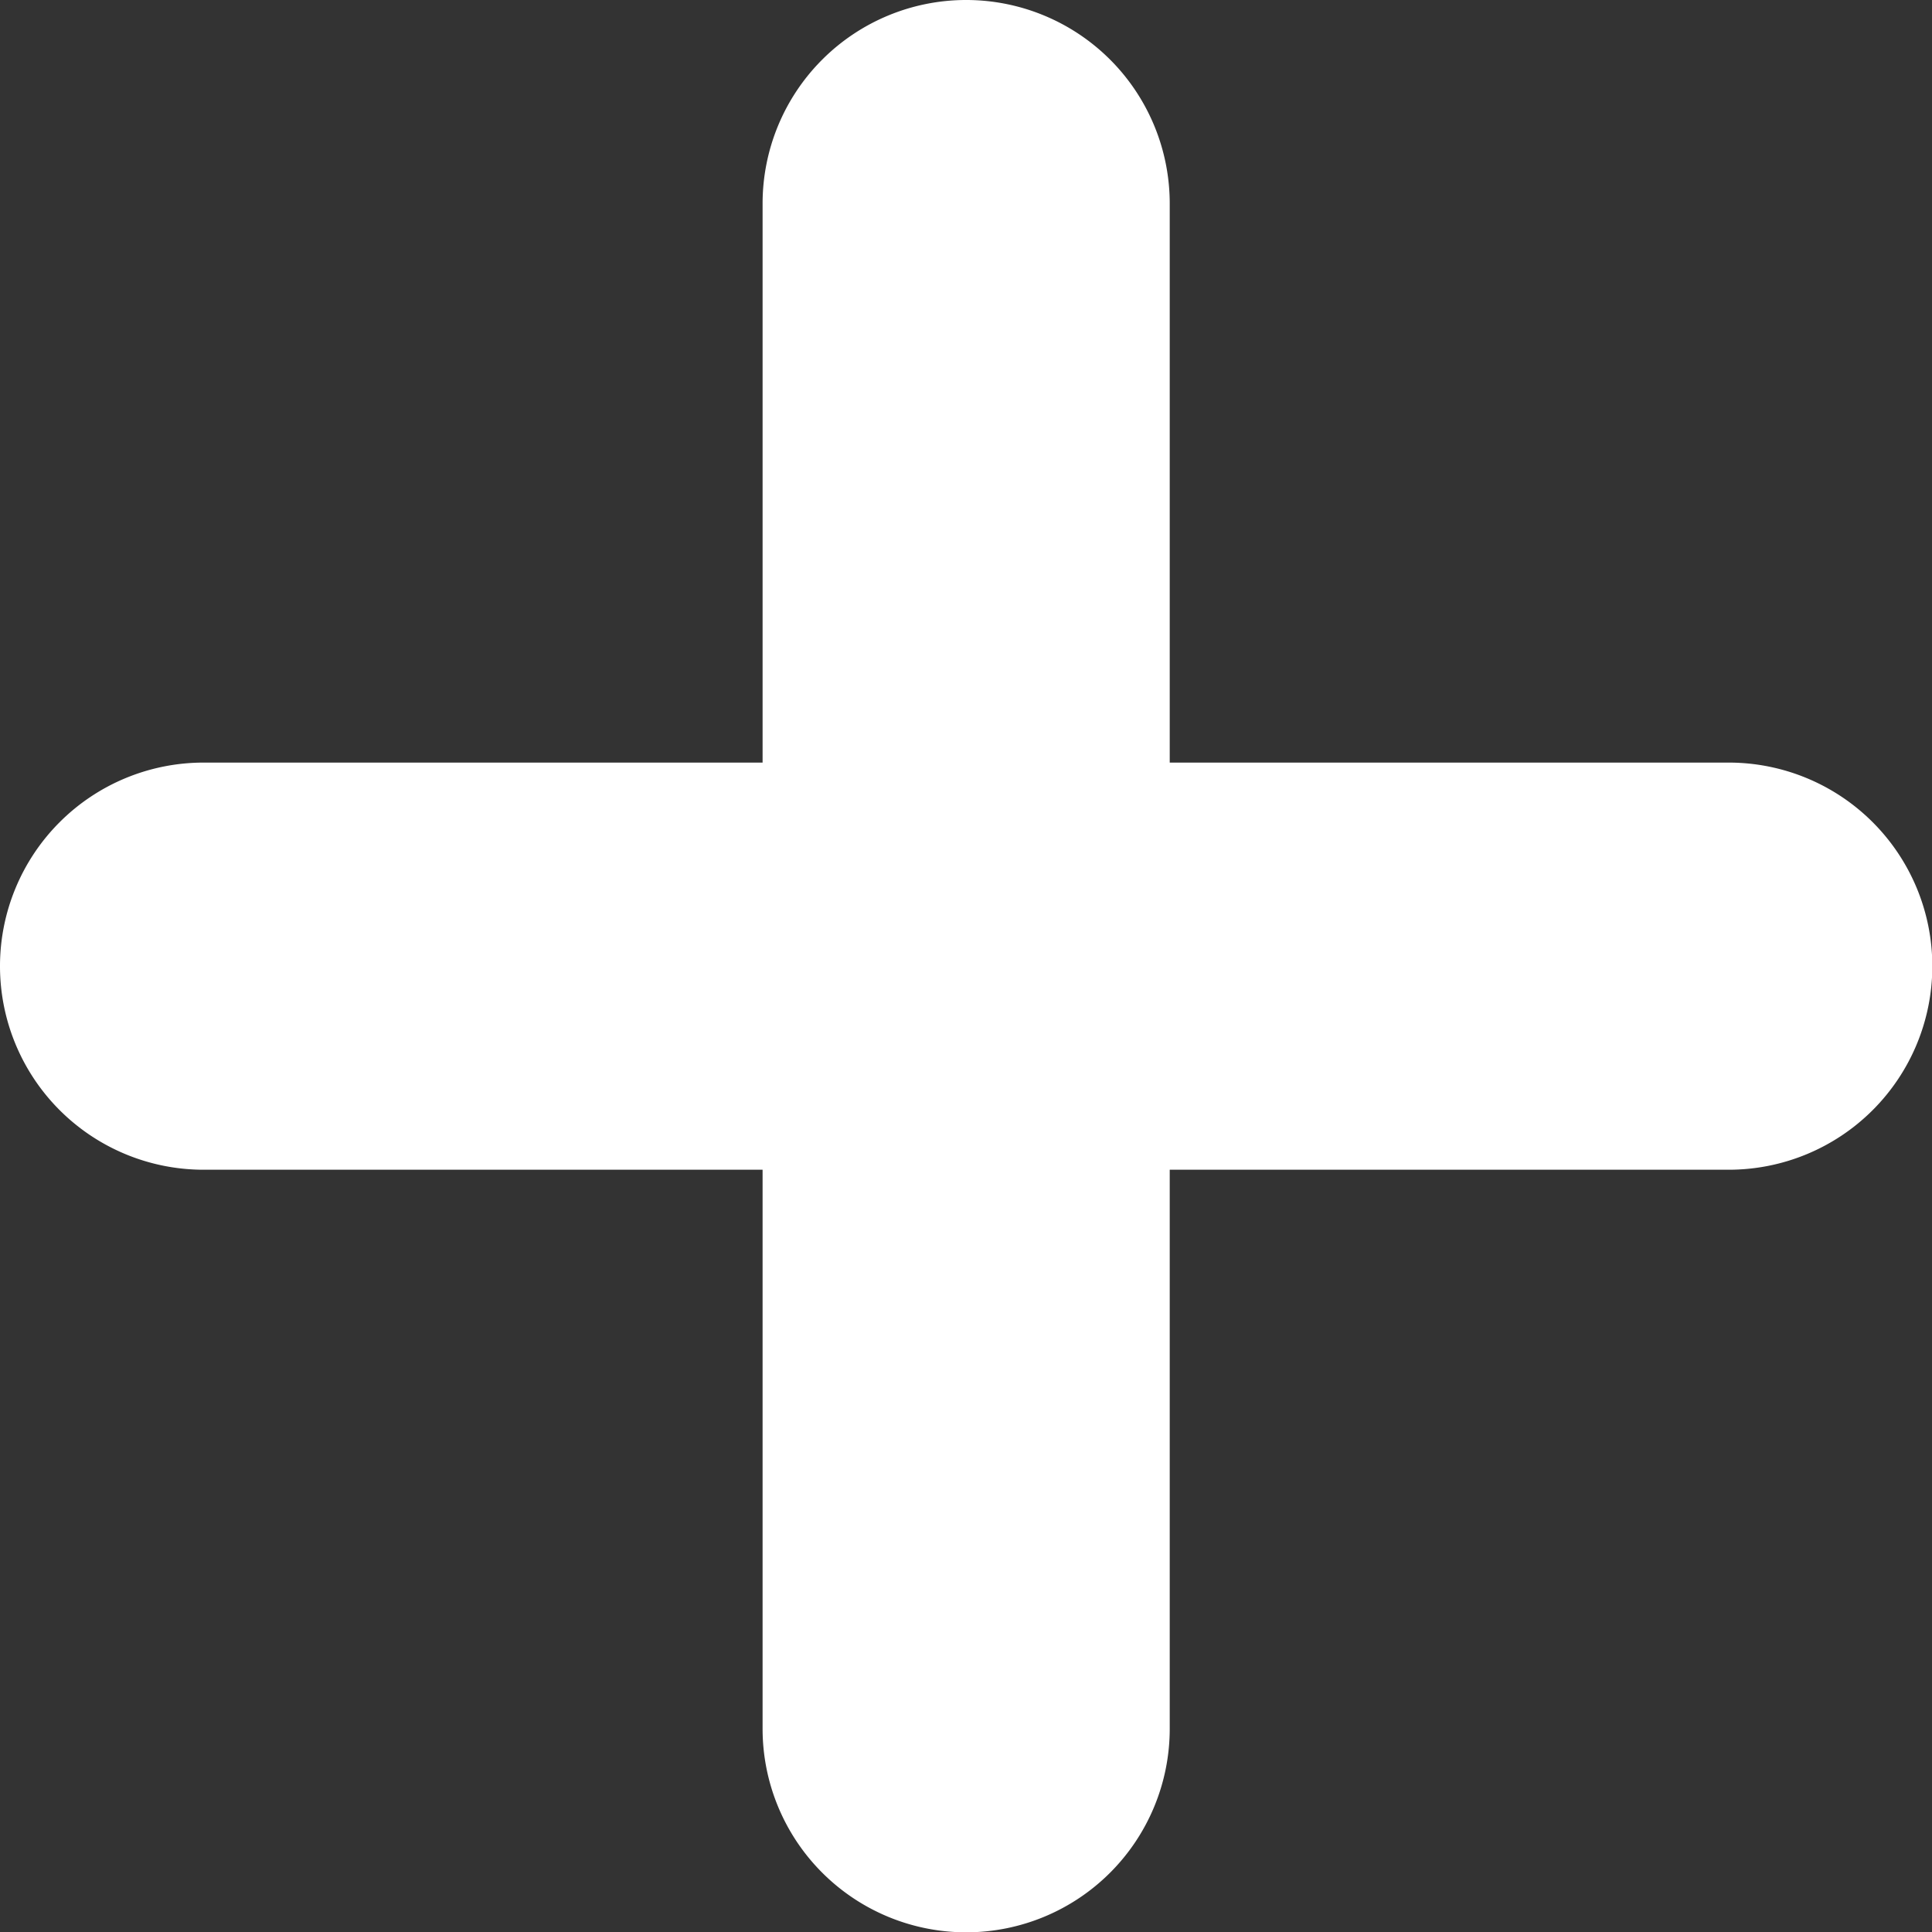<svg id="Interactive_elements" data-name="Interactive elements" xmlns="http://www.w3.org/2000/svg" viewBox="0 0 60.55 60.55"><rect x="0" y="0" width="60.55" height="60.55" fill="#333333" stroke="none"/><defs><style>.cls-1{fill:#fff;}</style></defs><title>plus-for-grid</title><path class="cls-1" d="M952.72,9510.83H935.2v-17.52a6.38,6.38,0,0,0-12.76,0v17.52H904.92a6.38,6.38,0,1,0,0,12.76h17.52v17.52a6.38,6.38,0,0,0,12.76,0v-17.52h17.52A6.38,6.38,0,1,0,952.72,9510.83Z" transform="translate(-898.54 -9486.93)"/></svg>